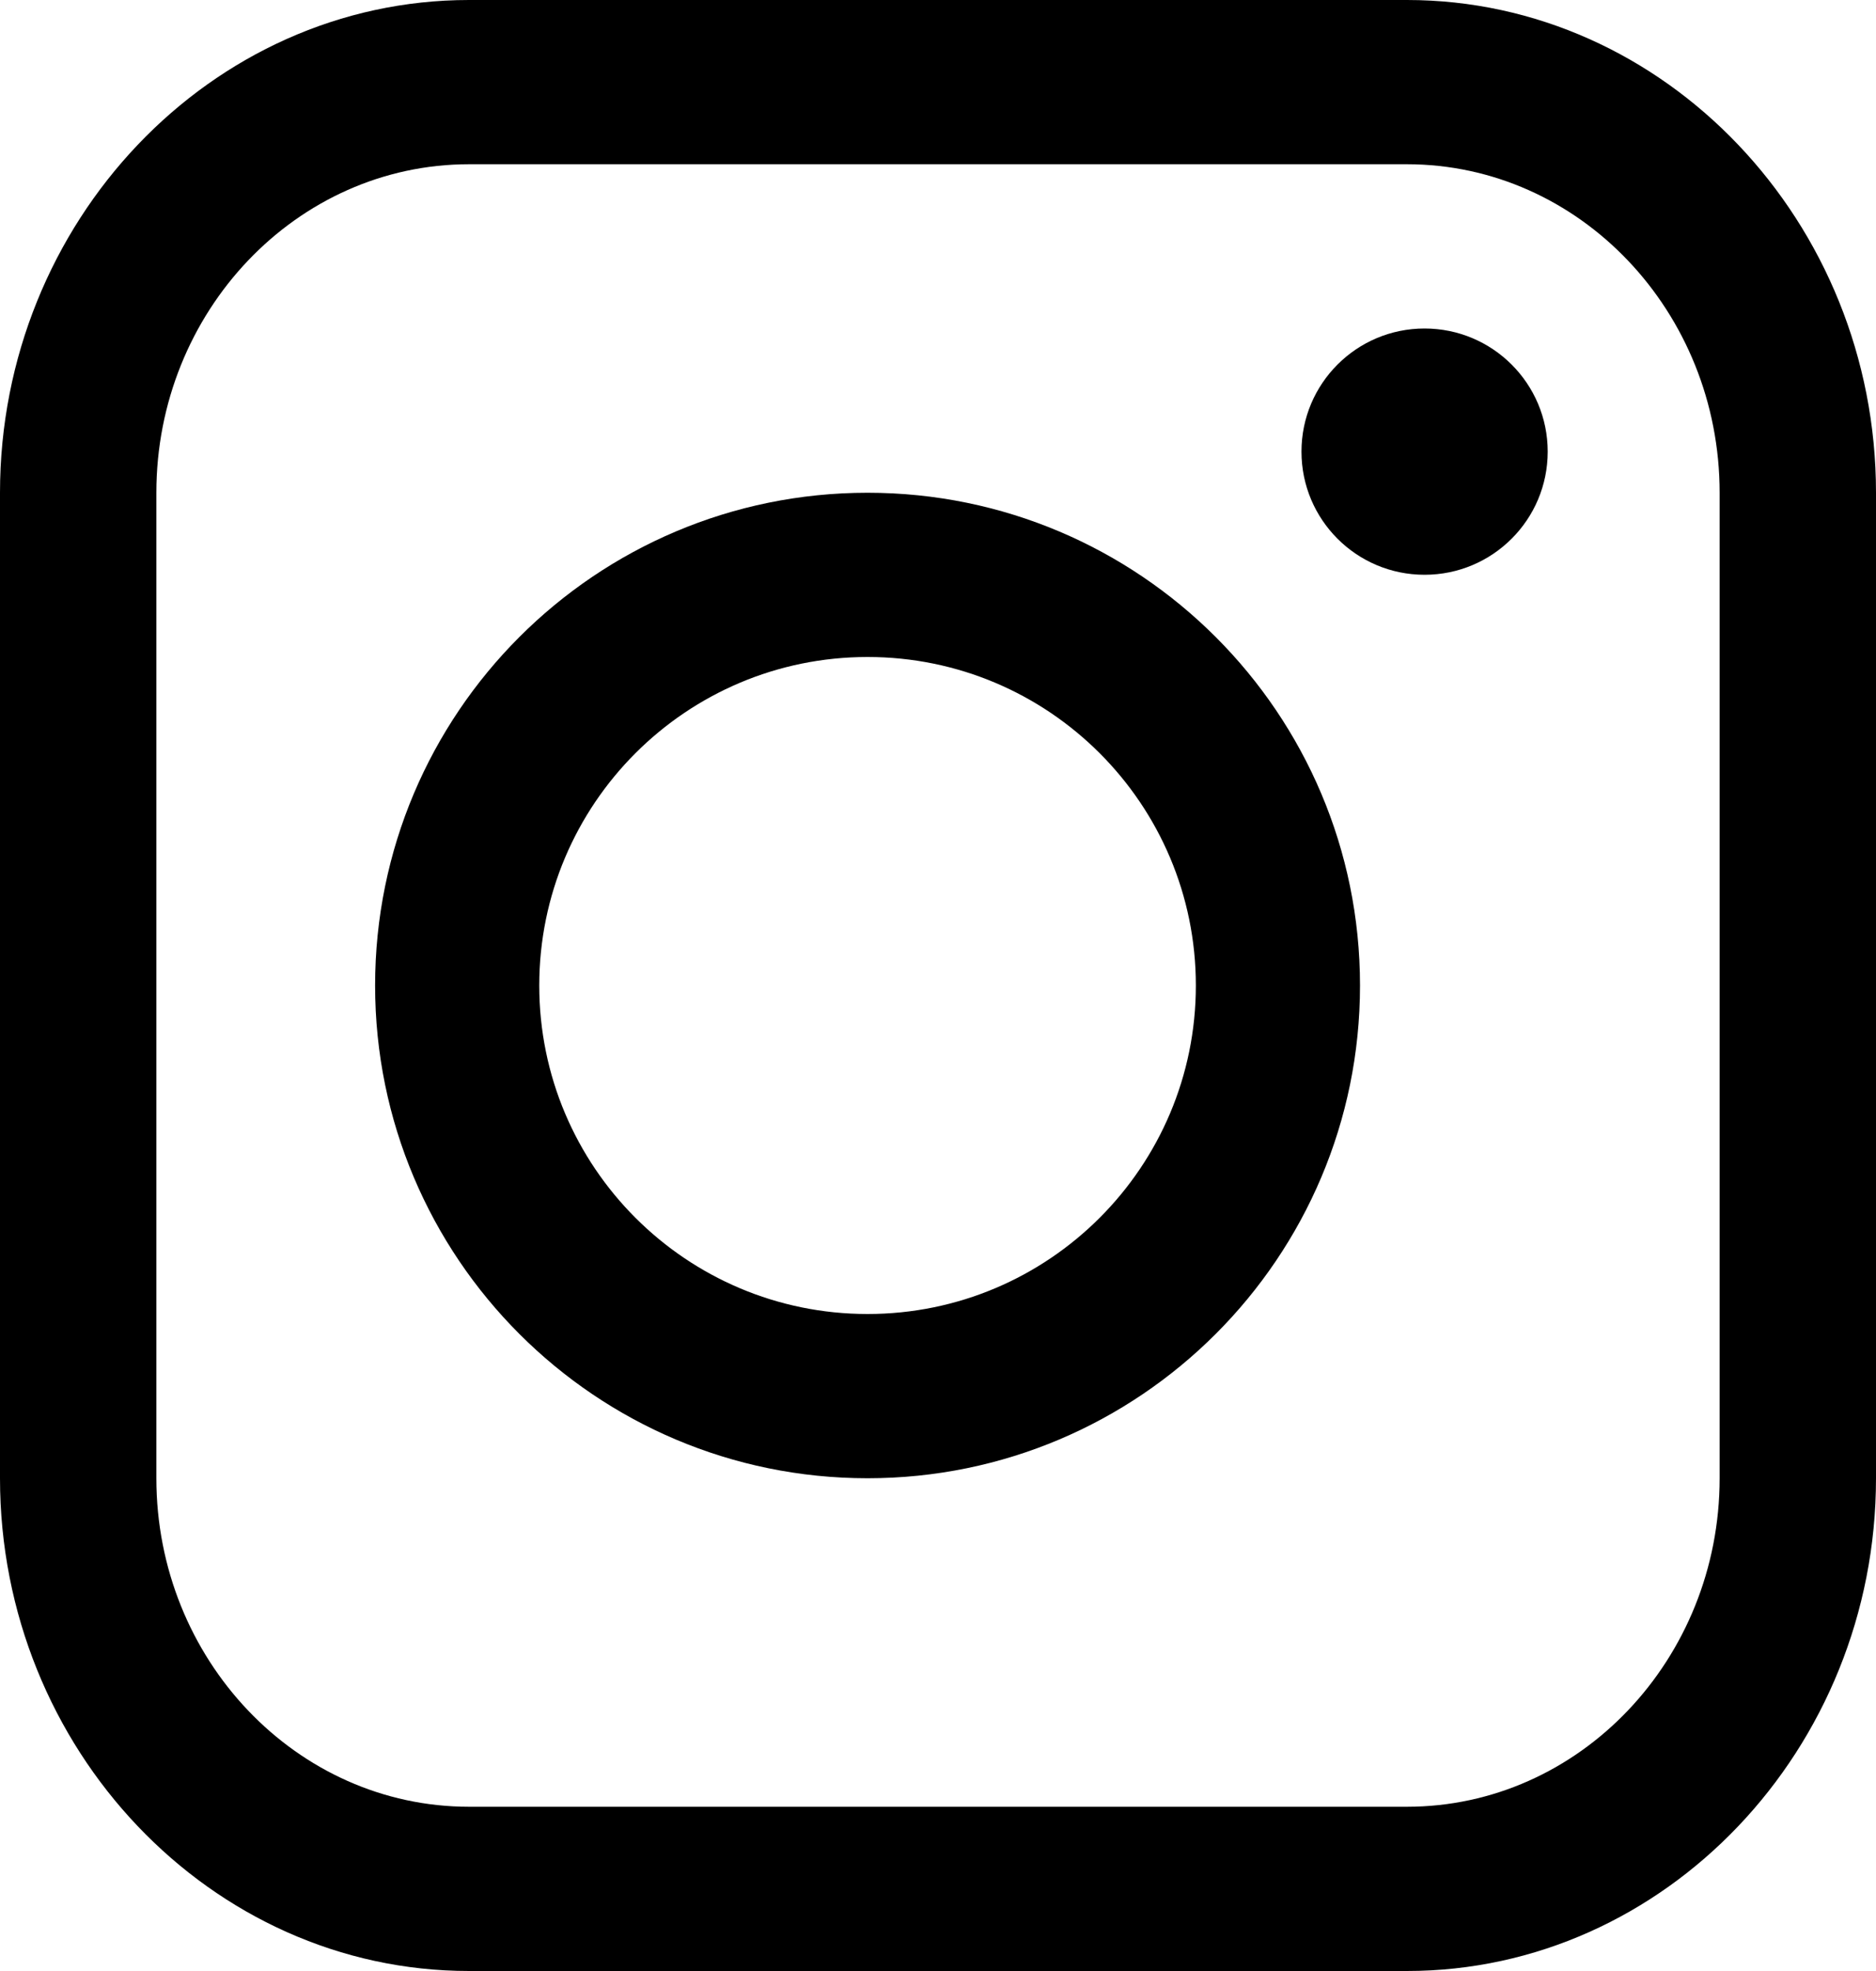 <svg width="20" height="21" viewBox="0 0 20 21" fill="none" xmlns="http://www.w3.org/2000/svg">
<path d="M15 0H5C2.25 0 0 2.363 0 5.25V15.75C0 18.637 2.25 21 5 21H15C17.749 21 20 18.637 20 15.75V5.25C20 2.363 17.749 0 15 0ZM18.333 15.75C18.333 17.68 16.838 19.25 15 19.25H5C3.162 19.25 1.667 17.68 1.667 15.75V5.25C1.667 3.32 3.162 1.75 5 1.75H15C16.838 1.75 18.333 3.32 18.333 5.25V15.75Z" fill="black"/>
<path d="M15.187 6.124C15.912 6.124 16.5 5.537 16.5 4.812C16.5 4.087 15.912 3.5 15.187 3.5C14.462 3.5 13.875 4.087 13.875 4.812C13.875 5.537 14.462 6.124 15.187 6.124Z" fill="black"/>
<path d="M9.249 5.25C6.349 5.25 3.999 7.6 3.999 10.5C3.999 13.399 6.349 15.75 9.249 15.75C12.148 15.75 14.499 13.399 14.499 10.5C14.499 7.6 12.148 5.25 9.249 5.25ZM9.249 14C7.316 14 5.749 12.433 5.749 10.5C5.749 8.567 7.316 7 9.249 7C11.182 7 12.749 8.567 12.749 10.5C12.749 12.433 11.182 14 9.249 14Z" fill="black"/>
</svg>
